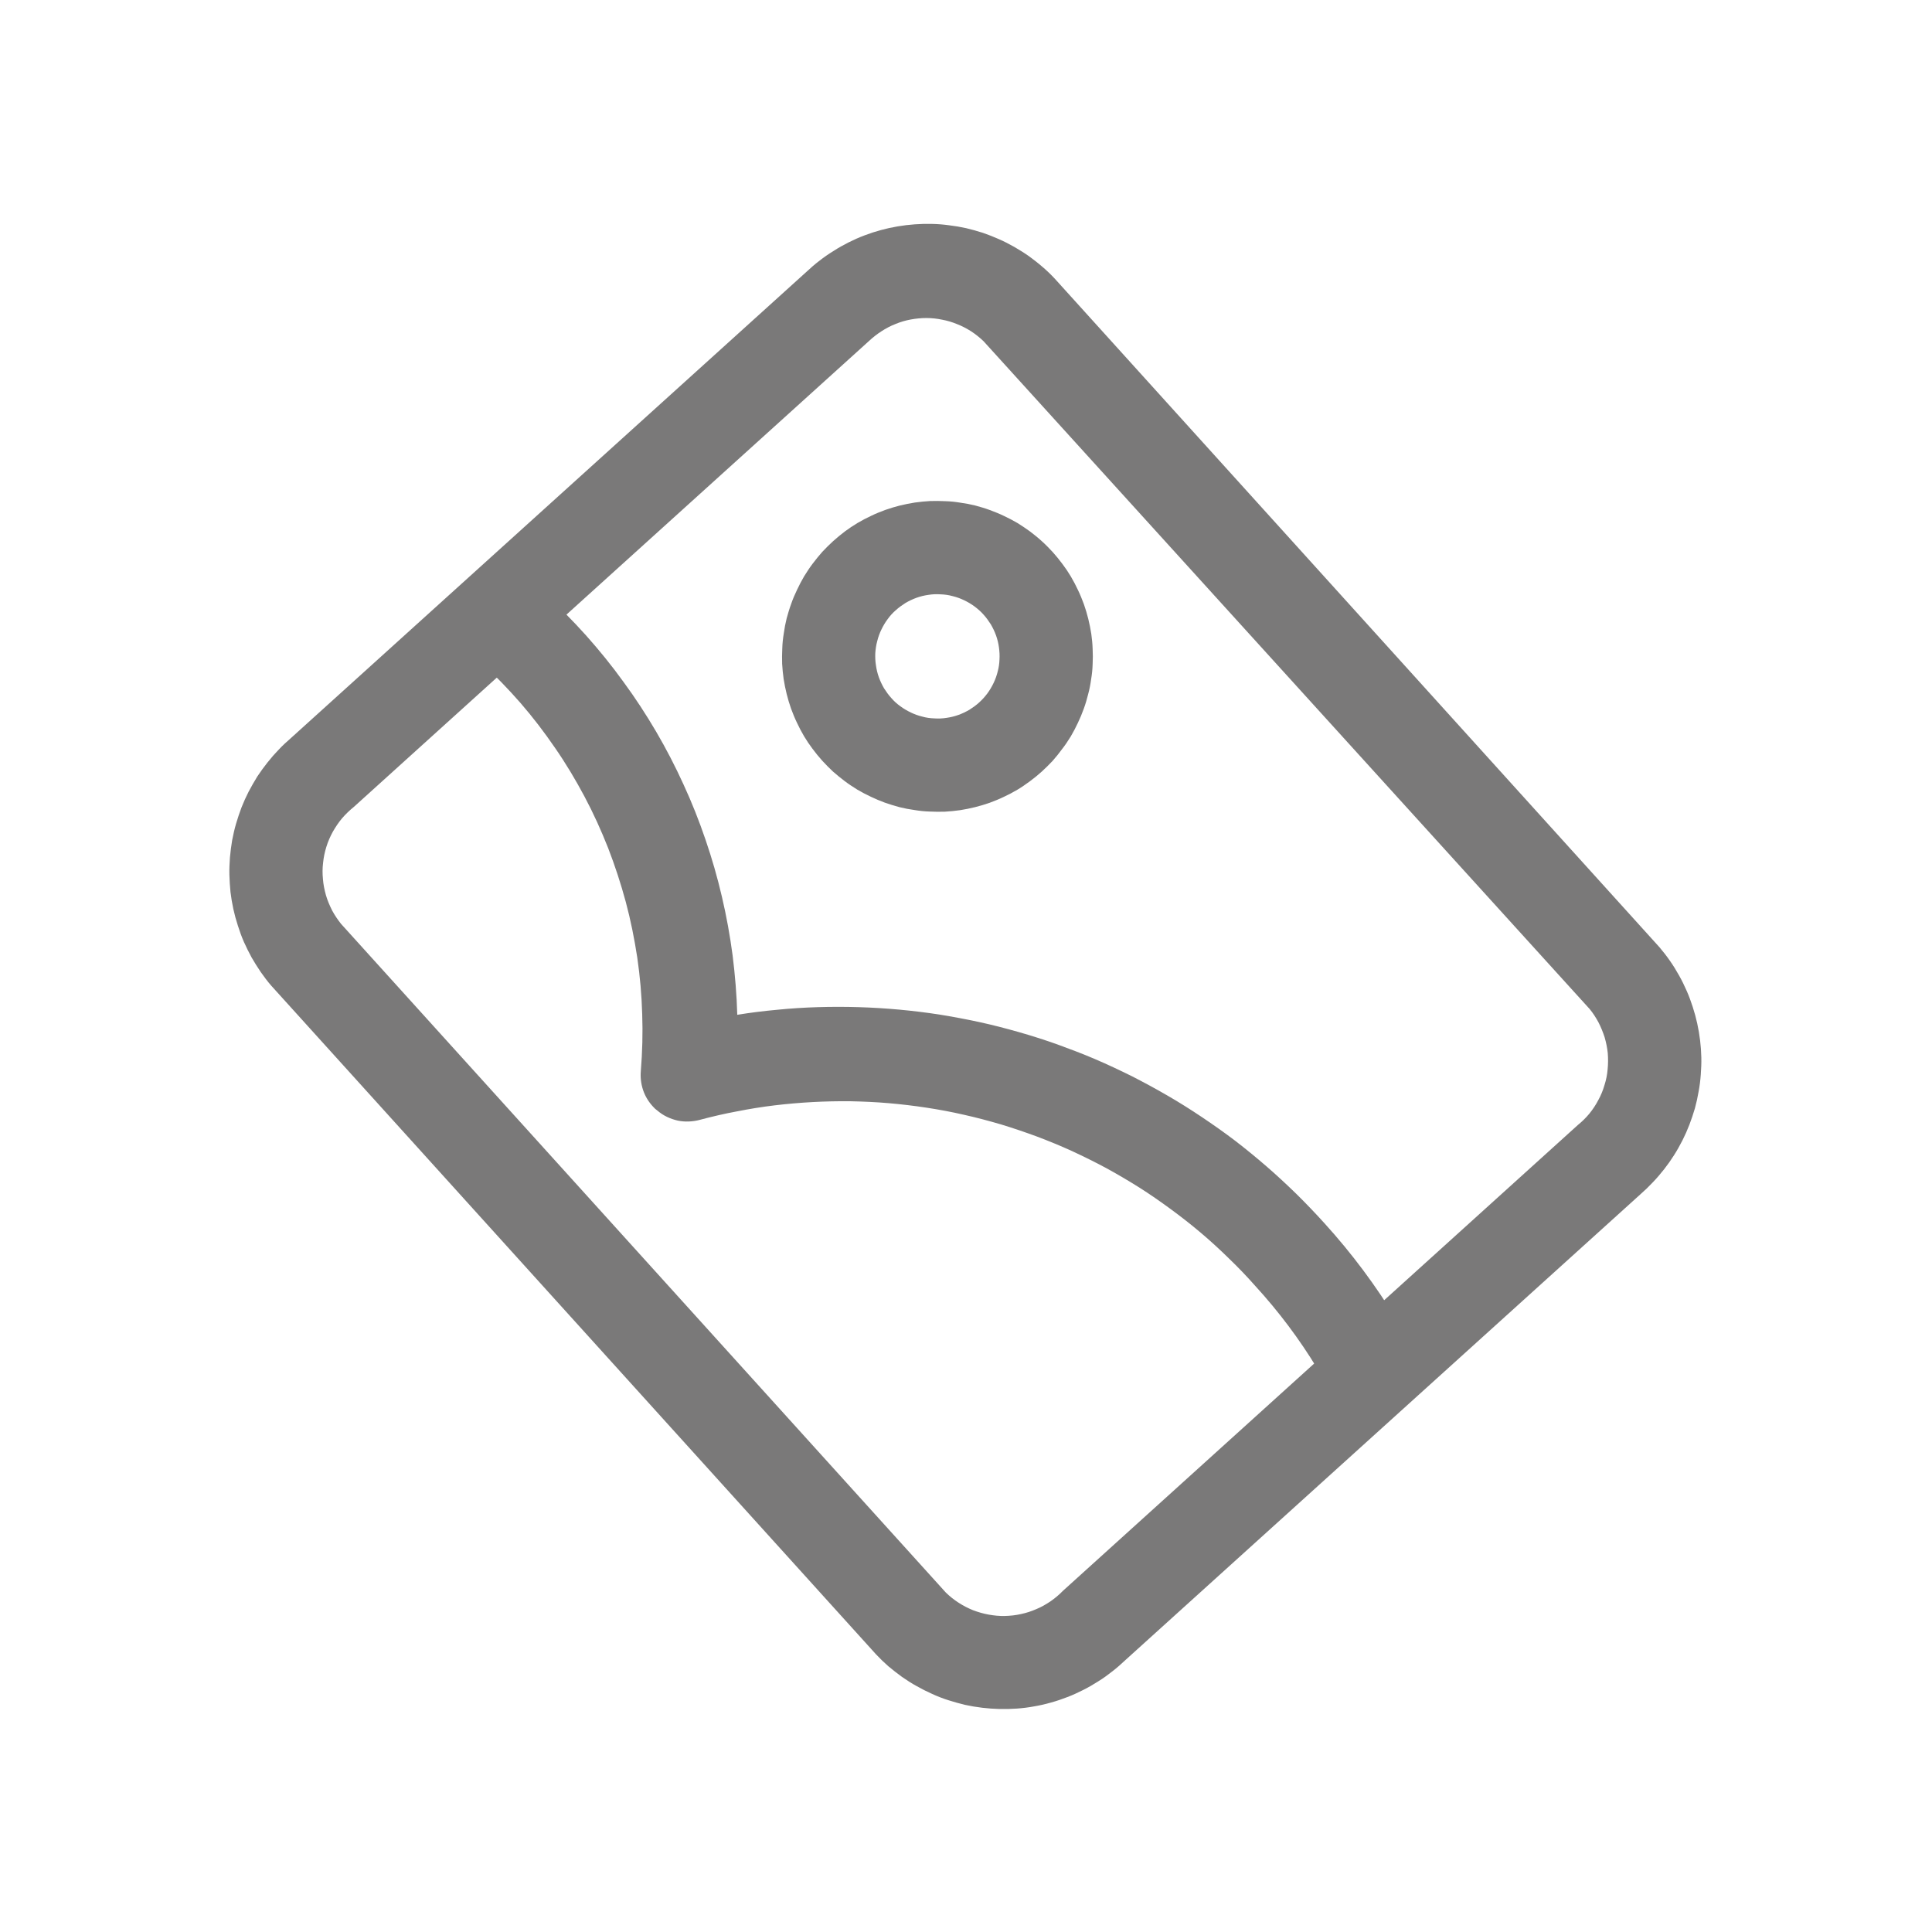 <svg width="141.244" height="141.244" viewBox="0 0 141.244 141.244" fill="none" xmlns="http://www.w3.org/2000/svg" xmlns:xlink="http://www.w3.org/1999/xlink">
	<desc>
			Created with Pixso.
	</desc>
	<defs>
		<clipPath id="clip4_36">
			<rect id="图库" width="100" height="100" transform="translate(74.166 0) rotate(47.873)" fill="white" fill-opacity="0"/>
		</clipPath>
	</defs>
	<g clip-path="url(#clip4_36)">
		<path id="path" d="M64.04 120.94L19.83 72.06C19.55 71.74 19.3 71.4 19.06 71.06C18.82 70.71 18.6 70.35 18.39 69.99C18.19 69.62 18 69.24 17.83 68.86C17.66 68.47 17.52 68.08 17.39 67.67C17.26 67.27 17.15 66.87 17.06 66.46C16.97 66.04 16.9 65.63 16.85 65.21C16.81 64.79 16.78 64.37 16.77 63.95C16.76 63.53 16.78 63.11 16.81 62.69C16.85 62.27 16.9 61.85 16.97 61.44C17.05 61.03 17.14 60.62 17.26 60.21C17.38 59.81 17.51 59.41 17.66 59.02C17.82 58.62 17.99 58.24 18.18 57.87C18.38 57.49 18.59 57.13 18.81 56.77C19.04 56.42 19.29 56.08 19.55 55.75C19.81 55.42 20.09 55.1 20.38 54.8C20.67 54.49 20.98 54.21 21.3 53.93L58.95 19.88C59.26 19.59 59.58 19.31 59.91 19.06C60.24 18.8 60.59 18.56 60.95 18.34C61.3 18.11 61.67 17.91 62.04 17.72C62.42 17.53 62.8 17.36 63.2 17.21C63.59 17.06 63.99 16.93 64.4 16.82C64.8 16.71 65.21 16.62 65.63 16.55C66.04 16.48 66.46 16.43 66.88 16.4C67.3 16.37 67.72 16.36 68.14 16.37C68.56 16.38 68.97 16.41 69.39 16.47C69.81 16.52 70.22 16.59 70.63 16.68C71.04 16.78 71.45 16.89 71.85 17.02C72.25 17.16 72.64 17.31 73.02 17.48C73.41 17.65 73.78 17.84 74.15 18.05C74.51 18.26 74.87 18.48 75.21 18.72C75.55 18.97 75.88 19.22 76.2 19.5C76.52 19.77 76.82 20.06 77.11 20.37L121.32 69.25C121.59 69.57 121.85 69.9 122.09 70.25C122.33 70.59 122.55 70.95 122.75 71.31C122.96 71.68 123.14 72.05 123.31 72.44C123.48 72.82 123.62 73.21 123.75 73.61C123.88 74.01 123.99 74.41 124.08 74.82C124.17 75.23 124.24 75.64 124.29 76.06C124.34 76.47 124.37 76.89 124.38 77.31C124.39 77.73 124.37 78.14 124.34 78.56C124.31 78.98 124.26 79.39 124.18 79.81C124.11 80.22 124.02 80.63 123.91 81.03C123.79 81.43 123.66 81.83 123.51 82.22C123.36 82.61 123.19 82.99 123 83.37C122.81 83.74 122.61 84.1 122.38 84.46C122.16 84.81 121.92 85.15 121.66 85.48C121.4 85.81 121.13 86.13 120.84 86.43C120.55 86.74 120.25 87.03 119.94 87.3L82.28 121.36C81.97 121.65 81.66 121.93 81.32 122.19C80.99 122.45 80.65 122.7 80.29 122.92C79.93 123.15 79.57 123.36 79.19 123.55C78.81 123.74 78.43 123.92 78.03 124.07C77.64 124.22 77.24 124.36 76.83 124.47C76.42 124.59 76.01 124.68 75.6 124.75C75.18 124.83 74.76 124.88 74.34 124.91C73.92 124.94 73.49 124.95 73.07 124.94C72.65 124.93 72.23 124.9 71.81 124.85C71.39 124.8 70.97 124.73 70.56 124.64C70.15 124.54 69.74 124.43 69.34 124.3C68.93 124.17 68.54 124.02 68.15 123.84C67.77 123.67 67.39 123.48 67.02 123.27C66.65 123.07 66.3 122.84 65.95 122.6C65.61 122.35 65.27 122.09 64.95 121.82C64.63 121.54 64.33 121.25 64.04 120.94ZM71.91 24.95C71.63 24.68 71.33 24.44 71.01 24.23C70.68 24.02 70.34 23.84 69.98 23.7C69.62 23.55 69.25 23.44 68.87 23.37C68.49 23.29 68.11 23.25 67.72 23.25C67.34 23.25 66.95 23.29 66.57 23.36C66.19 23.43 65.82 23.54 65.46 23.69C65.1 23.83 64.76 24.01 64.44 24.22C64.11 24.43 63.81 24.67 63.53 24.93L25.87 58.99C25.56 59.24 25.27 59.52 25.01 59.82C24.75 60.13 24.53 60.46 24.33 60.81C24.14 61.16 23.98 61.52 23.86 61.91C23.74 62.29 23.66 62.68 23.62 63.08C23.57 63.48 23.57 63.87 23.61 64.27C23.64 64.67 23.72 65.06 23.83 65.45C23.94 65.83 24.1 66.2 24.28 66.56C24.47 66.91 24.69 67.24 24.94 67.55L69.15 116.43C69.44 116.71 69.75 116.96 70.08 117.17C70.42 117.39 70.77 117.57 71.14 117.72C71.51 117.86 71.89 117.97 72.28 118.04C72.67 118.11 73.06 118.15 73.46 118.14C73.85 118.13 74.25 118.09 74.64 118C75.02 117.92 75.4 117.8 75.76 117.64C76.13 117.49 76.47 117.29 76.8 117.07C77.13 116.84 77.43 116.59 77.71 116.3L115.36 82.24C115.67 81.99 115.95 81.71 116.2 81.41C116.45 81.1 116.67 80.77 116.85 80.42C117.04 80.08 117.19 79.71 117.3 79.33C117.42 78.95 117.5 78.57 117.53 78.17C117.57 77.78 117.57 77.39 117.54 76.99C117.5 76.6 117.42 76.21 117.31 75.83C117.19 75.46 117.04 75.09 116.86 74.74C116.67 74.39 116.46 74.06 116.21 73.76L71.91 24.95ZM47.72 80.88C47.4 80.53 47.16 80.13 47.01 79.68C46.86 79.22 46.81 78.76 46.85 78.29C46.96 76.91 47 75.53 46.95 74.14C46.91 72.76 46.79 71.38 46.59 70.01C46.38 68.64 46.11 67.28 45.75 65.94C45.39 64.61 44.96 63.29 44.46 62C43.95 60.71 43.38 59.45 42.73 58.23C42.08 57.01 41.37 55.82 40.58 54.68C39.8 53.54 38.96 52.44 38.05 51.39C37.14 50.35 36.18 49.36 35.16 48.42L39.79 43.37C40.86 44.35 41.88 45.38 42.85 46.46C43.82 47.55 44.73 48.67 45.58 49.85C46.44 51.02 47.23 52.23 47.97 53.49C48.7 54.74 49.37 56.03 49.97 57.35C50.58 58.67 51.11 60.01 51.58 61.39C52.05 62.76 52.45 64.15 52.78 65.57C53.11 66.98 53.37 68.41 53.56 69.85C53.74 71.29 53.86 72.74 53.9 74.19C54.87 74.03 55.85 73.91 56.84 73.82C57.83 73.72 58.81 73.66 59.8 73.63C60.79 73.6 61.78 73.6 62.77 73.63C63.76 73.66 64.74 73.72 65.73 73.81C66.71 73.9 67.7 74.02 68.67 74.17C69.65 74.33 70.62 74.51 71.59 74.72C72.56 74.93 73.52 75.18 74.47 75.45C75.42 75.72 76.36 76.02 77.29 76.35C78.22 76.69 79.15 77.04 80.06 77.43C80.97 77.82 81.86 78.24 82.75 78.68C83.63 79.13 84.5 79.6 85.36 80.1C86.21 80.59 87.05 81.12 87.87 81.67C88.69 82.22 89.5 82.79 90.29 83.39C91.07 83.99 91.84 84.62 92.59 85.27C93.33 85.91 94.06 86.59 94.77 87.28C95.47 87.97 96.16 88.69 96.82 89.42C98.83 91.63 100.61 94.02 102.16 96.58L96.32 100.08C95 97.9 93.48 95.88 91.76 94C91.14 93.3 90.5 92.63 89.83 91.99C89.17 91.34 88.48 90.71 87.77 90.11C87.06 89.51 86.33 88.94 85.58 88.39C84.83 87.84 84.07 87.31 83.28 86.81C82.5 86.32 81.7 85.85 80.88 85.4C80.06 84.96 79.23 84.55 78.39 84.16C77.54 83.77 76.68 83.42 75.81 83.09C74.94 82.77 74.06 82.47 73.17 82.2C72.28 81.94 71.38 81.7 70.48 81.5C69.57 81.29 68.66 81.12 67.74 80.98C66.82 80.84 65.9 80.73 64.97 80.65C64.05 80.57 63.12 80.53 62.19 80.51C61.26 80.5 60.33 80.52 59.4 80.57C58.48 80.62 57.55 80.7 56.63 80.81C55.71 80.92 54.79 81.07 53.88 81.25C52.96 81.42 52.06 81.63 51.16 81.87C50.9 81.94 50.63 81.98 50.35 81.99C50.08 82 49.8 81.98 49.53 81.92C49.27 81.86 49.01 81.77 48.76 81.65C48.51 81.53 48.28 81.38 48.07 81.2C47.94 81.11 47.82 81 47.72 80.88ZM60.11 55.61C59.86 55.33 59.62 55.04 59.4 54.74C59.18 54.45 58.97 54.14 58.78 53.82C58.59 53.5 58.42 53.17 58.26 52.83C58.1 52.5 57.96 52.15 57.83 51.8C57.71 51.45 57.6 51.1 57.51 50.73C57.42 50.37 57.35 50.01 57.29 49.64C57.24 49.27 57.2 48.9 57.18 48.53C57.17 48.16 57.17 47.79 57.19 47.42C57.2 47.04 57.24 46.67 57.3 46.31C57.35 45.94 57.42 45.57 57.51 45.21C57.61 44.85 57.71 44.5 57.84 44.15C57.96 43.8 58.11 43.45 58.27 43.12C58.43 42.78 58.6 42.45 58.79 42.13C58.99 41.81 59.19 41.5 59.41 41.21C59.64 40.91 59.87 40.62 60.12 40.34C60.37 40.07 60.64 39.81 60.91 39.56C61.19 39.31 61.48 39.07 61.77 38.85C62.07 38.63 62.38 38.42 62.7 38.23C63.02 38.04 63.35 37.87 63.69 37.71C64.02 37.55 64.37 37.41 64.72 37.28C65.07 37.16 65.42 37.05 65.78 36.96C66.15 36.87 66.51 36.8 66.88 36.74C67.25 36.69 67.62 36.65 67.99 36.63C68.36 36.62 68.73 36.62 69.1 36.64C69.48 36.65 69.85 36.69 70.21 36.75C70.58 36.8 70.95 36.87 71.31 36.96C71.67 37.06 72.02 37.16 72.37 37.29C72.72 37.42 73.07 37.56 73.4 37.72C73.74 37.88 74.07 38.05 74.39 38.24C74.71 38.44 75.01 38.64 75.31 38.86C75.61 39.09 75.9 39.32 76.17 39.57C76.45 39.82 76.71 40.09 76.96 40.36C77.21 40.64 77.45 40.93 77.67 41.23C77.89 41.52 78.1 41.83 78.29 42.15C78.48 42.47 78.65 42.8 78.81 43.14C78.97 43.47 79.11 43.82 79.24 44.17C79.36 44.52 79.47 44.87 79.56 45.24C79.65 45.6 79.72 45.96 79.78 46.33C79.83 46.7 79.87 47.07 79.88 47.44C79.9 47.81 79.9 48.18 79.88 48.55C79.87 48.93 79.83 49.3 79.77 49.66C79.72 50.03 79.65 50.4 79.55 50.76C79.46 51.12 79.36 51.47 79.23 51.82C79.1 52.18 78.96 52.52 78.8 52.85C78.64 53.19 78.47 53.52 78.28 53.84C78.08 54.16 77.88 54.47 77.65 54.76C77.43 55.06 77.2 55.35 76.95 55.63C76.7 55.9 76.43 56.16 76.16 56.41C75.88 56.66 75.59 56.9 75.29 57.12C74.99 57.34 74.69 57.55 74.37 57.74C74.05 57.93 73.72 58.1 73.38 58.26C73.05 58.42 72.7 58.56 72.35 58.69C72 58.81 71.65 58.92 71.28 59.01C70.92 59.1 70.56 59.17 70.19 59.23C69.82 59.28 69.45 59.32 69.08 59.34C68.71 59.35 68.34 59.35 67.96 59.33C67.59 59.32 67.22 59.28 66.86 59.22C66.49 59.17 66.12 59.1 65.76 59.01C65.4 58.91 65.05 58.81 64.69 58.68C64.34 58.55 64 58.41 63.67 58.25C63.33 58.09 63 57.92 62.68 57.73C62.36 57.53 62.05 57.33 61.76 57.11C61.46 56.88 61.17 56.65 60.89 56.4C60.62 56.15 60.36 55.88 60.11 55.61ZM71.91 44.94C71.71 44.71 71.49 44.52 71.25 44.34C71.01 44.16 70.75 44.01 70.48 43.88C70.21 43.75 69.93 43.65 69.64 43.58C69.35 43.5 69.06 43.46 68.76 43.45C68.46 43.43 68.17 43.44 67.87 43.49C67.58 43.53 67.29 43.6 67.01 43.7C66.73 43.8 66.46 43.93 66.2 44.08C65.95 44.24 65.71 44.41 65.49 44.61C65.26 44.81 65.06 45.03 64.89 45.27C64.71 45.51 64.56 45.77 64.43 46.04C64.3 46.31 64.2 46.59 64.13 46.88C64.05 47.17 64.01 47.46 63.99 47.76C63.98 48.06 63.99 48.35 64.04 48.65C64.08 48.94 64.15 49.23 64.25 49.51C64.35 49.79 64.48 50.06 64.63 50.32C64.79 50.57 64.96 50.81 65.16 51.03C65.36 51.26 65.58 51.46 65.82 51.63C66.06 51.81 66.32 51.96 66.59 52.09C66.86 52.22 67.14 52.32 67.43 52.39C67.71 52.47 68.01 52.51 68.31 52.52C68.6 52.54 68.9 52.53 69.2 52.48C69.49 52.44 69.78 52.37 70.06 52.27C70.34 52.17 70.61 52.04 70.87 51.89C71.12 51.73 71.36 51.56 71.58 51.36C71.8 51.16 72 50.94 72.18 50.7C72.36 50.46 72.51 50.2 72.64 49.93C72.77 49.66 72.87 49.38 72.94 49.09C73.02 48.8 73.06 48.51 73.07 48.21C73.09 47.91 73.07 47.62 73.03 47.32C72.99 47.03 72.92 46.74 72.82 46.46C72.72 46.18 72.59 45.91 72.44 45.65C72.28 45.4 72.11 45.16 71.91 44.94Z" fill="#7A7979" fill-opacity="1" fill-rule="nonzero"/>
	</g>
</svg>
